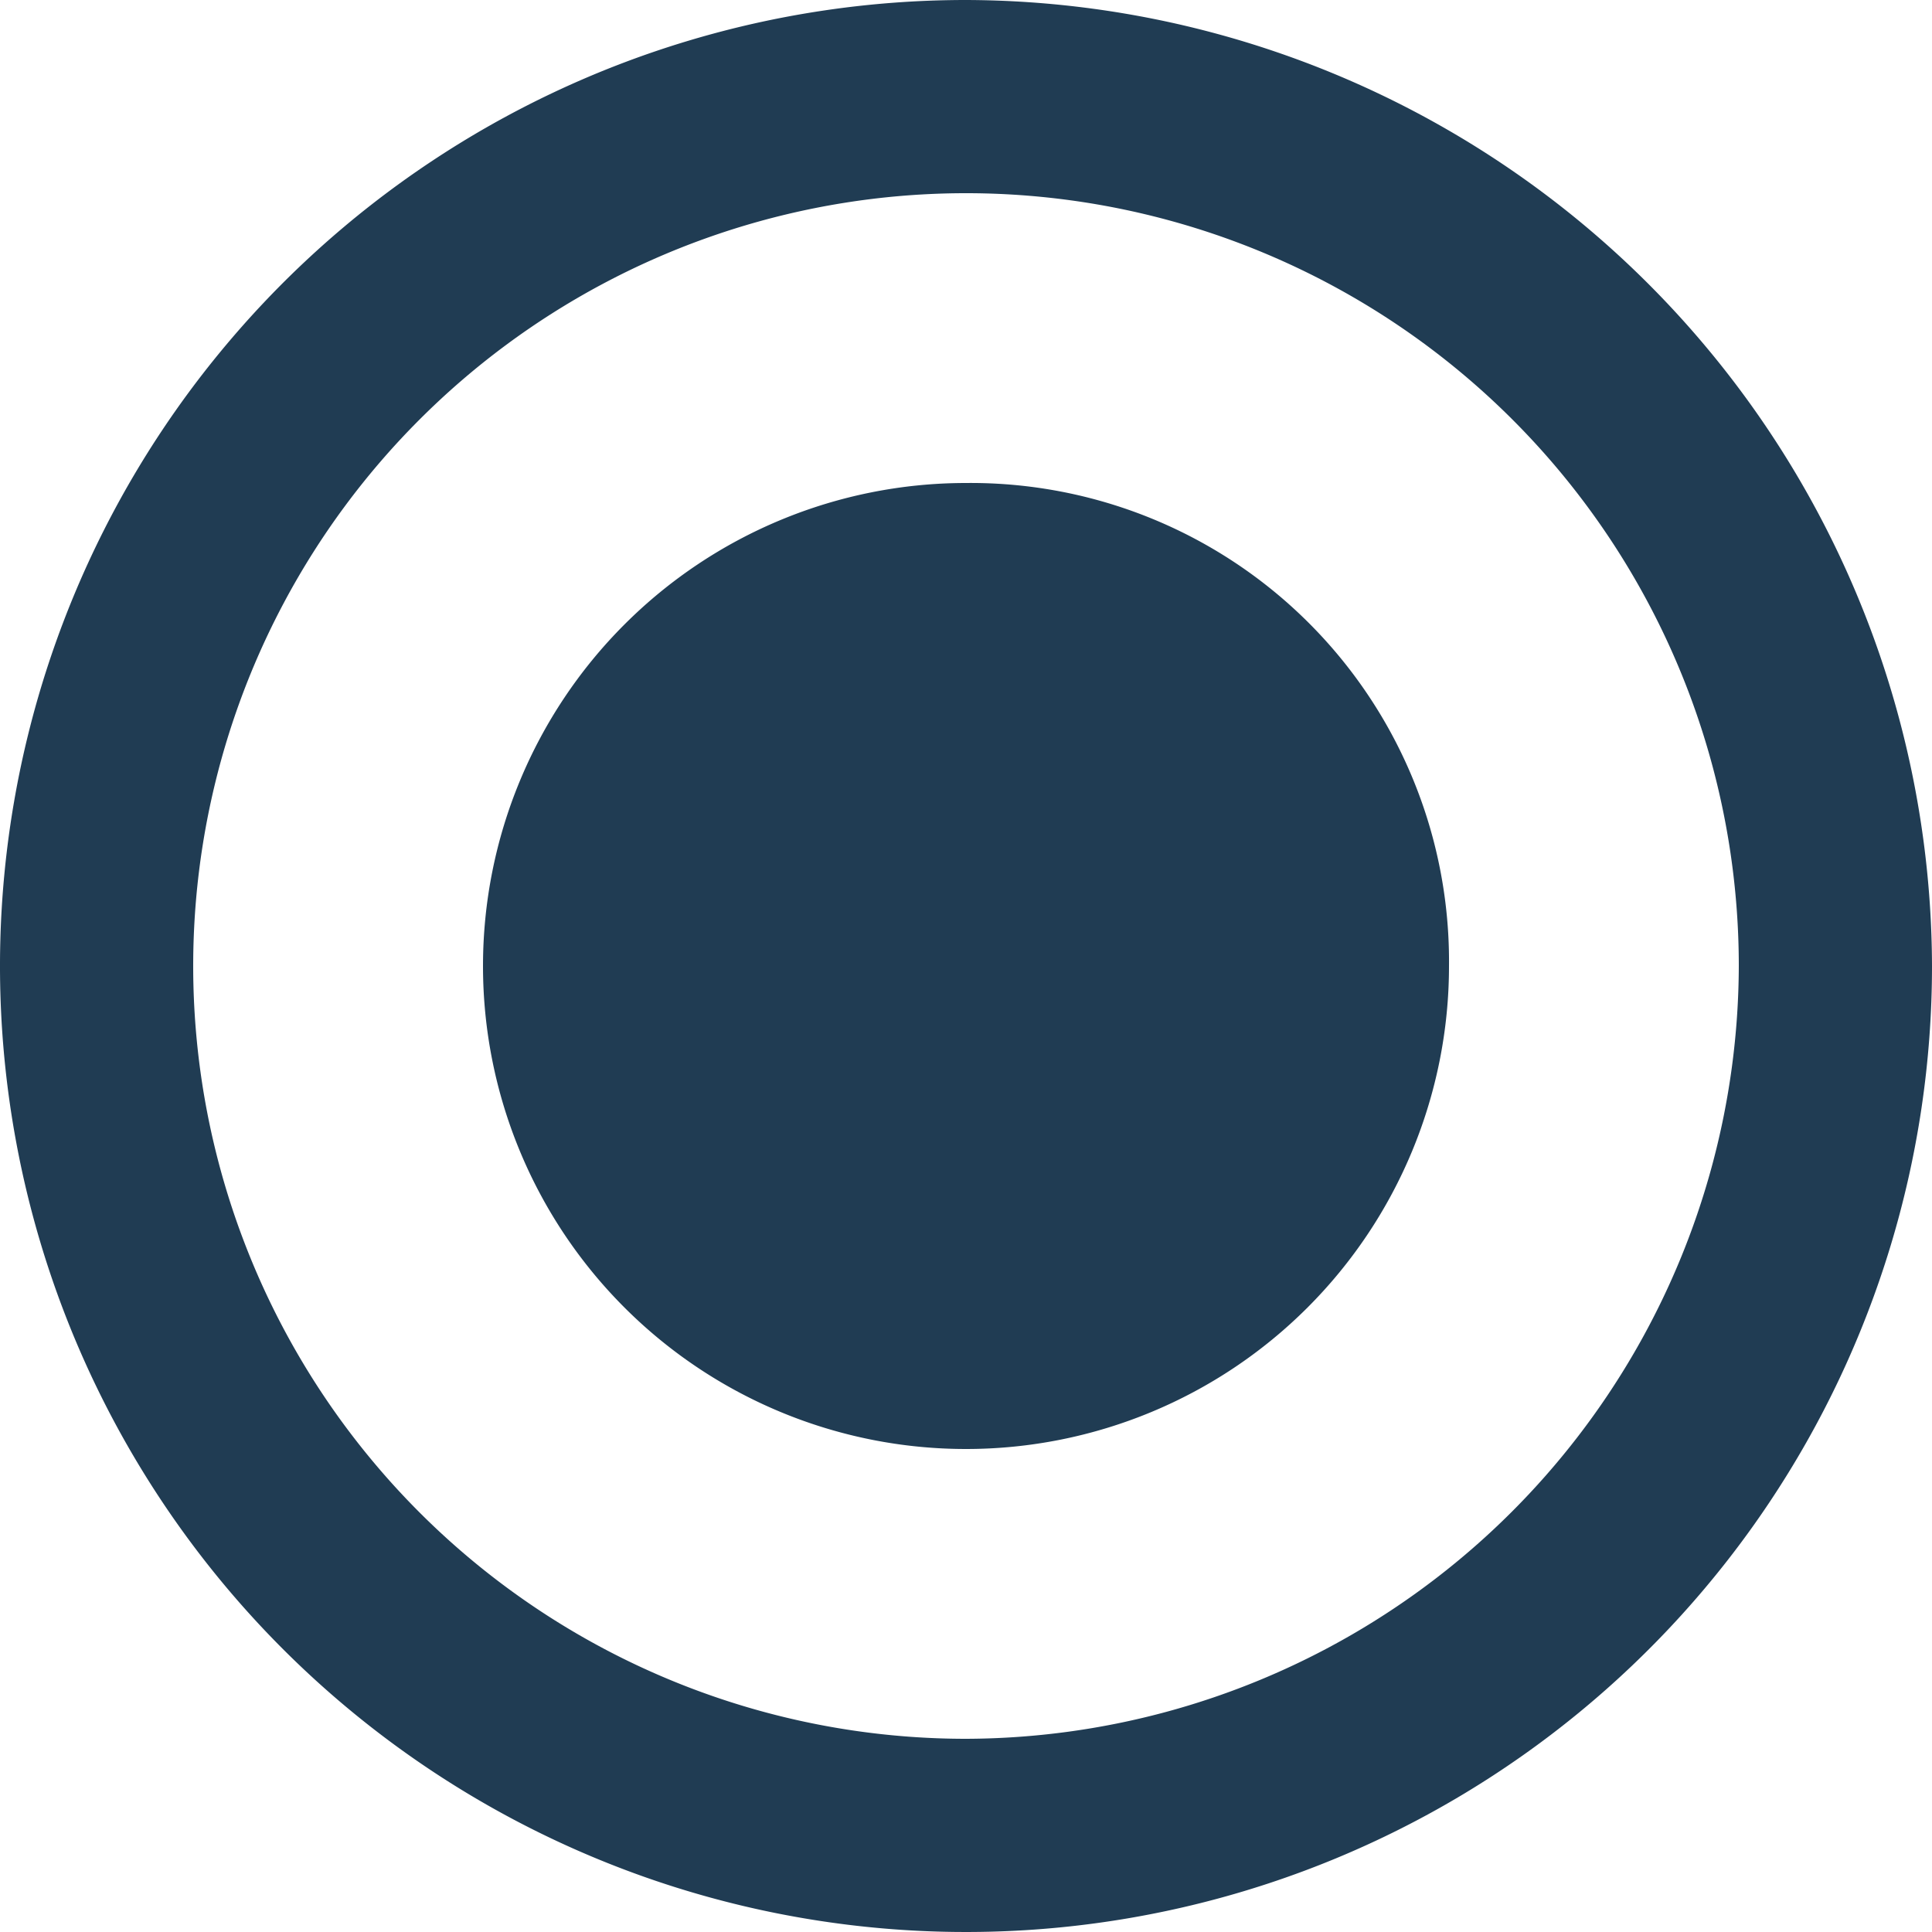<svg xmlns="http://www.w3.org/2000/svg" width="24" height="24" viewBox="0 0 24 24">
    <defs>
        <style type="text/css">
            .cls-1{fill:#203c53;fill-rule:evenodd}
        </style>
    </defs>
    <g id="radiobttom_active" transform="translate(-508 -240)">
        <path id="radio_on" d="M14 8a6 6 0 1 0 6 6 5.942 5.942 0 0 0-6-6zm0-6a12 12 0 1 0 12 12A12.035 12.035 0 0 0 14 2zm0 21.6a9.6 9.6 0 1 1 9.6-9.6 9.628 9.628 0 0 1-9.6 9.6z" class="cls-1" transform="translate(506 238)"/>
    </g>
</svg>
